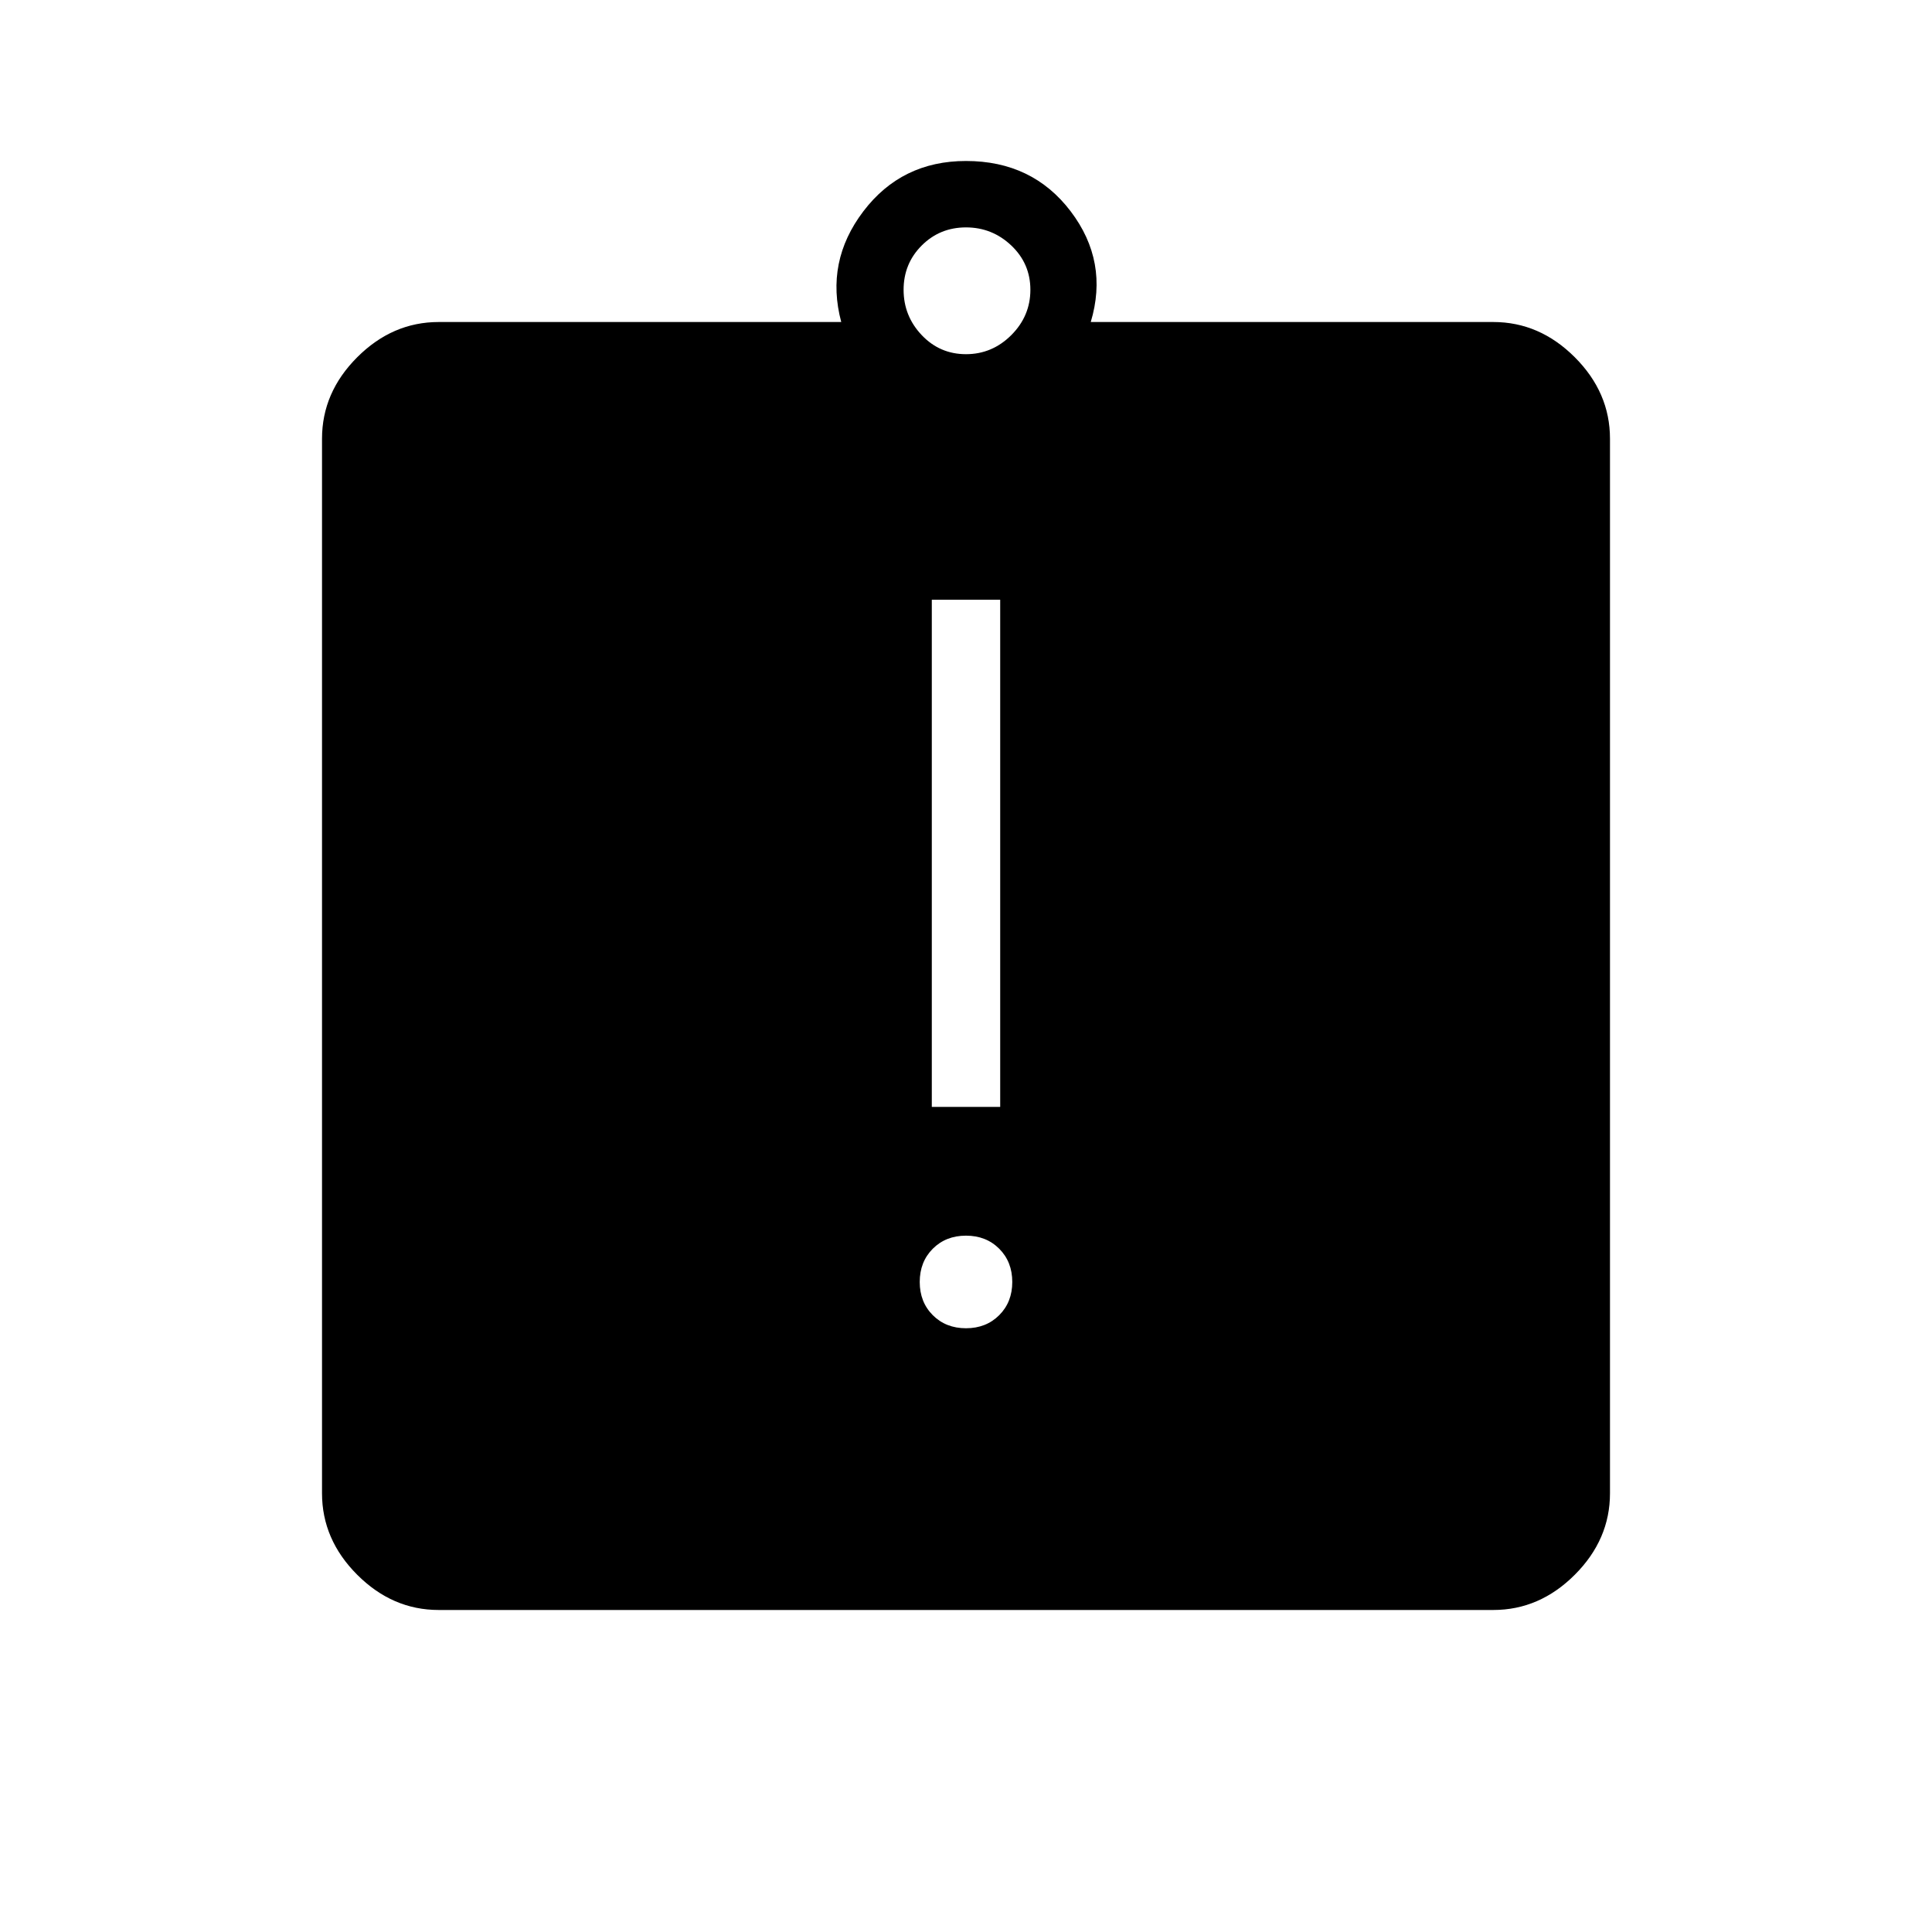 <svg xmlns="http://www.w3.org/2000/svg" height="40" width="40"><path d="M20 27.5q.417 0 .688-.271.27-.271.27-.687 0-.417-.27-.688-.271-.271-.688-.271-.417 0-.688.271-.27.271-.27.688 0 .416.27.687.271.271.688.271Zm-.708-4.583h1.416v-10.5h-1.416ZM9.083 33.333q-.958 0-1.687-.729-.729-.729-.729-1.687V9.083q0-.958.729-1.687.729-.729 1.687-.729h8.334q-.334-1.25.458-2.292.792-1.042 2.125-1.042 1.375 0 2.167 1.042.791 1.042.416 2.292h8.334q.958 0 1.687.729.729.729.729 1.687v21.834q0 .958-.729 1.687-.729.729-1.687.729ZM20 7.333q.542 0 .938-.395.395-.396.395-.938 0-.542-.395-.917-.396-.375-.938-.375-.542 0-.917.375T18.708 6q0 .542.375.938.375.395.917.395Z"/></svg>
